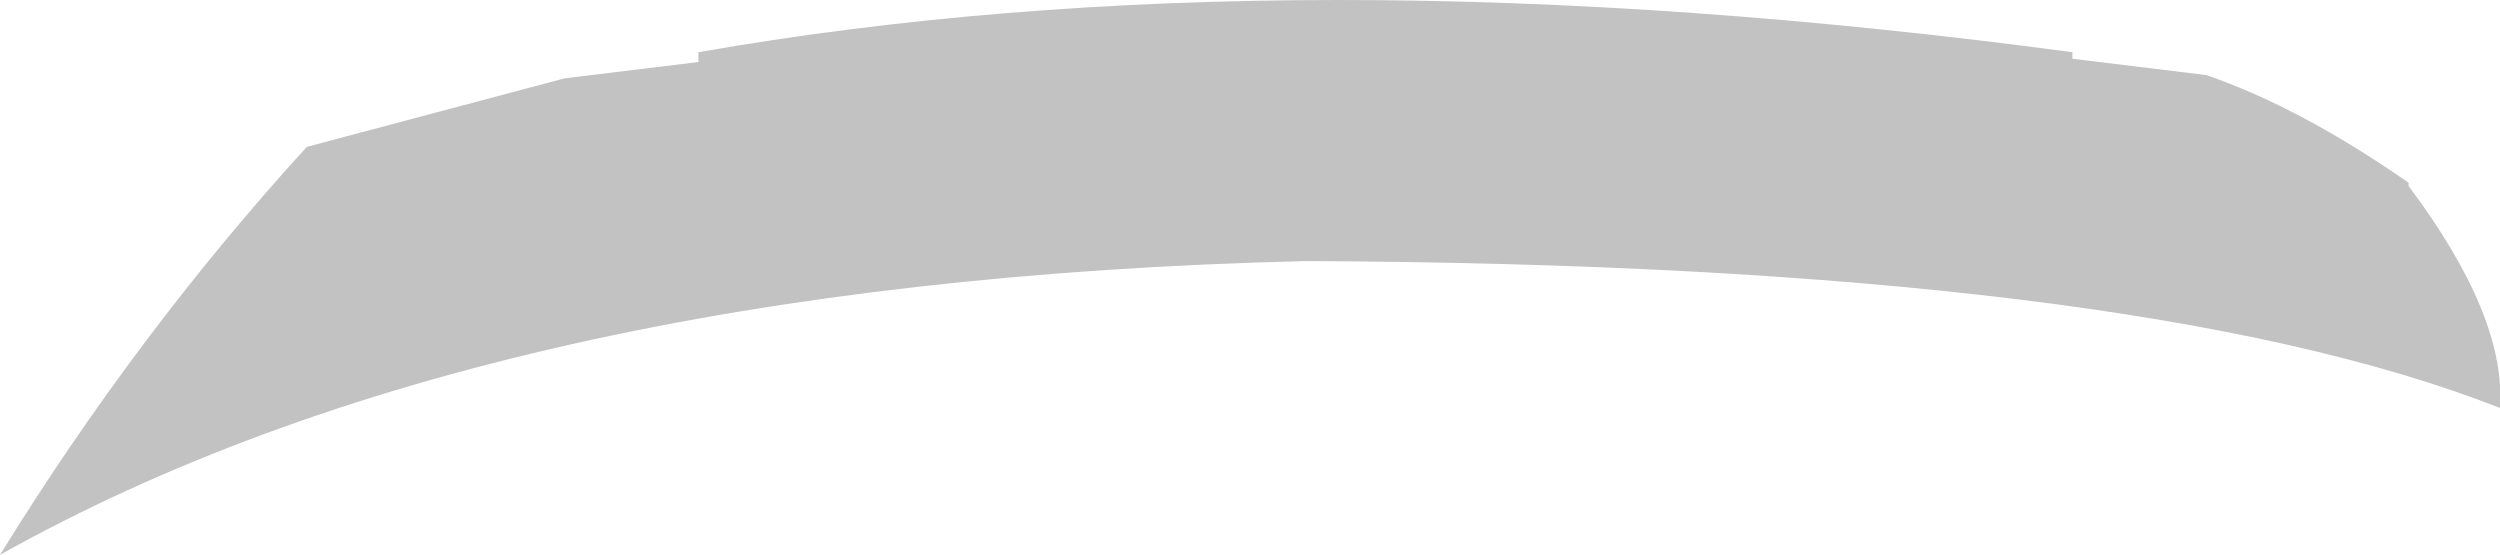<?xml version="1.0" encoding="UTF-8" standalone="no"?>
<svg xmlns:xlink="http://www.w3.org/1999/xlink" height="8.5px" width="38.3px" xmlns="http://www.w3.org/2000/svg">
  <g transform="matrix(1.0, 0.0, 0.0, 1.0, 18.85, 11.0)">
    <path d="M18.05 -8.15 Q19.55 -6.15 19.45 -4.75 13.85 -6.95 1.15 -7.0 -11.35 -6.7 -18.85 -2.5 -16.75 -5.9 -14.15 -8.75 L-10.2 -9.8 -8.15 -10.05 -8.15 -10.2 Q0.95 -11.8 12.9 -10.2 L12.9 -10.1 14.95 -9.85 Q16.4 -9.35 18.05 -8.2 L18.05 -8.15" fill="#000000" fill-opacity="0.239" fill-rule="evenodd" stroke="none"/>
  </g>
</svg>
